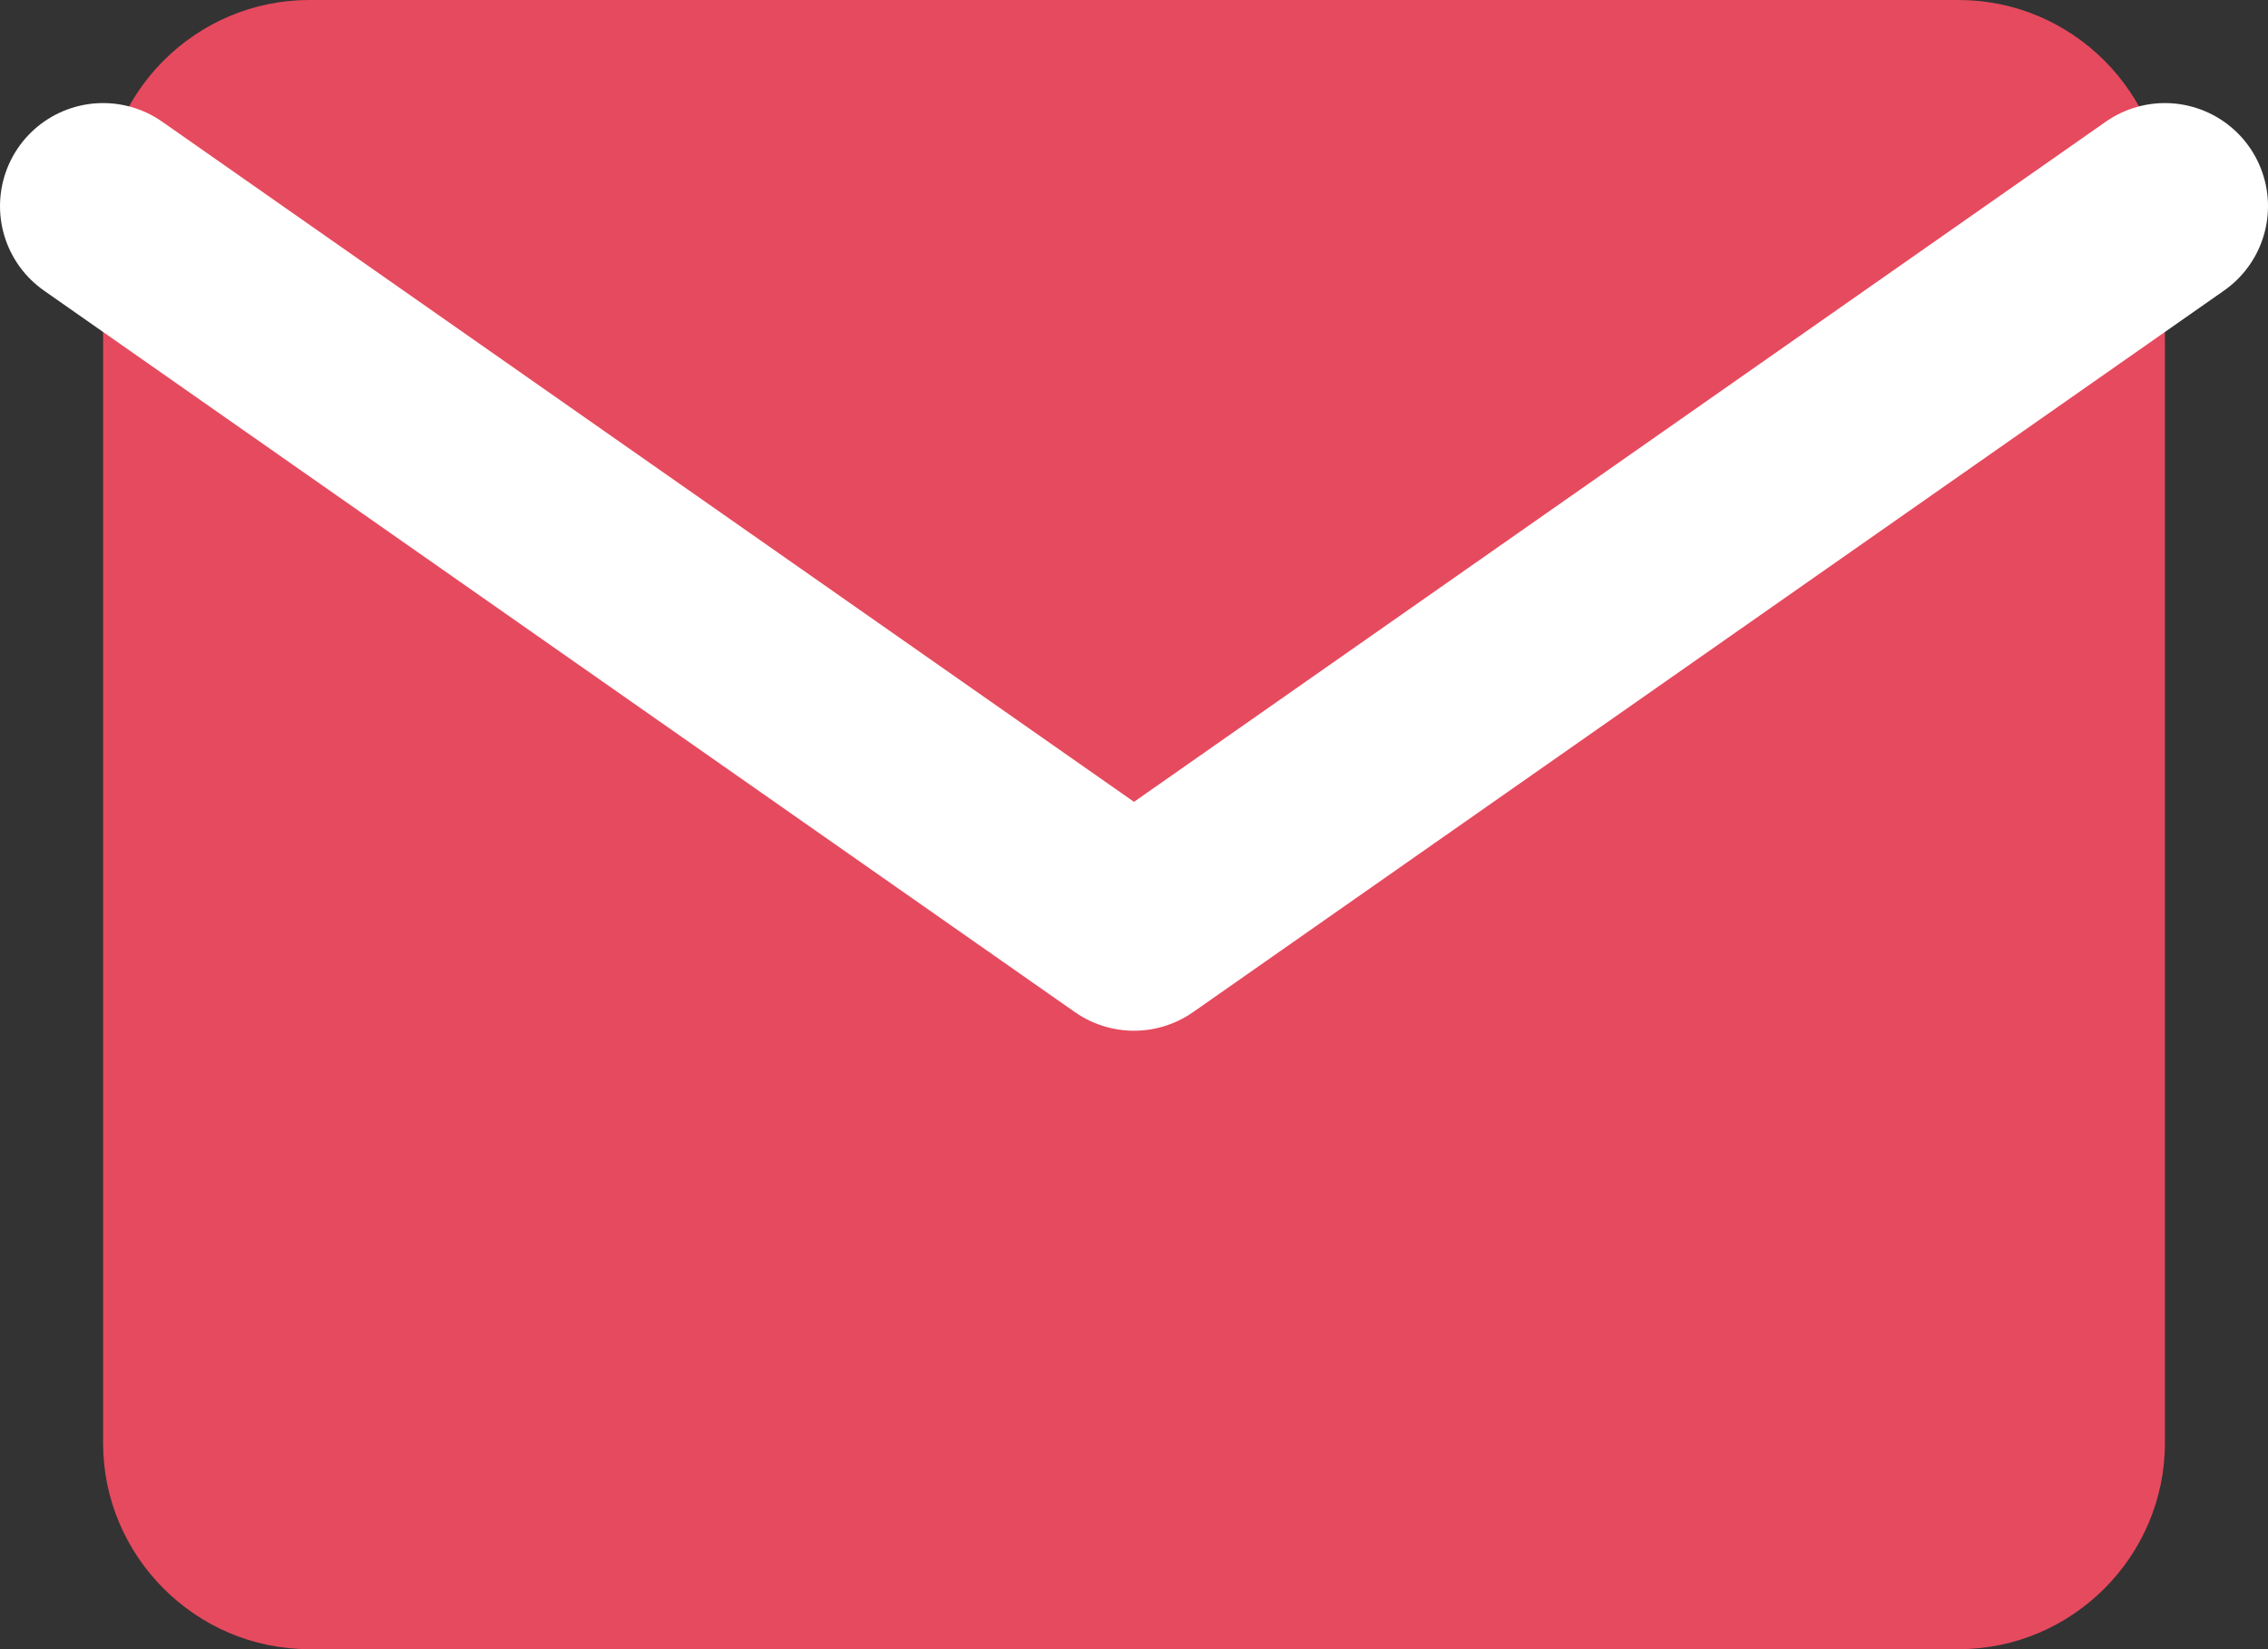 <svg width="22" height="16" viewBox="0 0 22 16" fill="none" xmlns="http://www.w3.org/2000/svg">
<rect x="0" y="0" width="22" height="16" fill="#333333" stroke="none"/>
<path d="M3 0H19C20.1 0 21 0.9 21 2V14C21 15.1 20.1 16 19 16H3C1.9 16 1 15.1 1 14V2C1 0.9 1.9 0 3 0Z" fill="#E64A5E"/>
<path d="M21 2L11 9L1 2" stroke="white" stroke-width="2" stroke-linecap="round" stroke-linejoin="round"/>
</svg>

